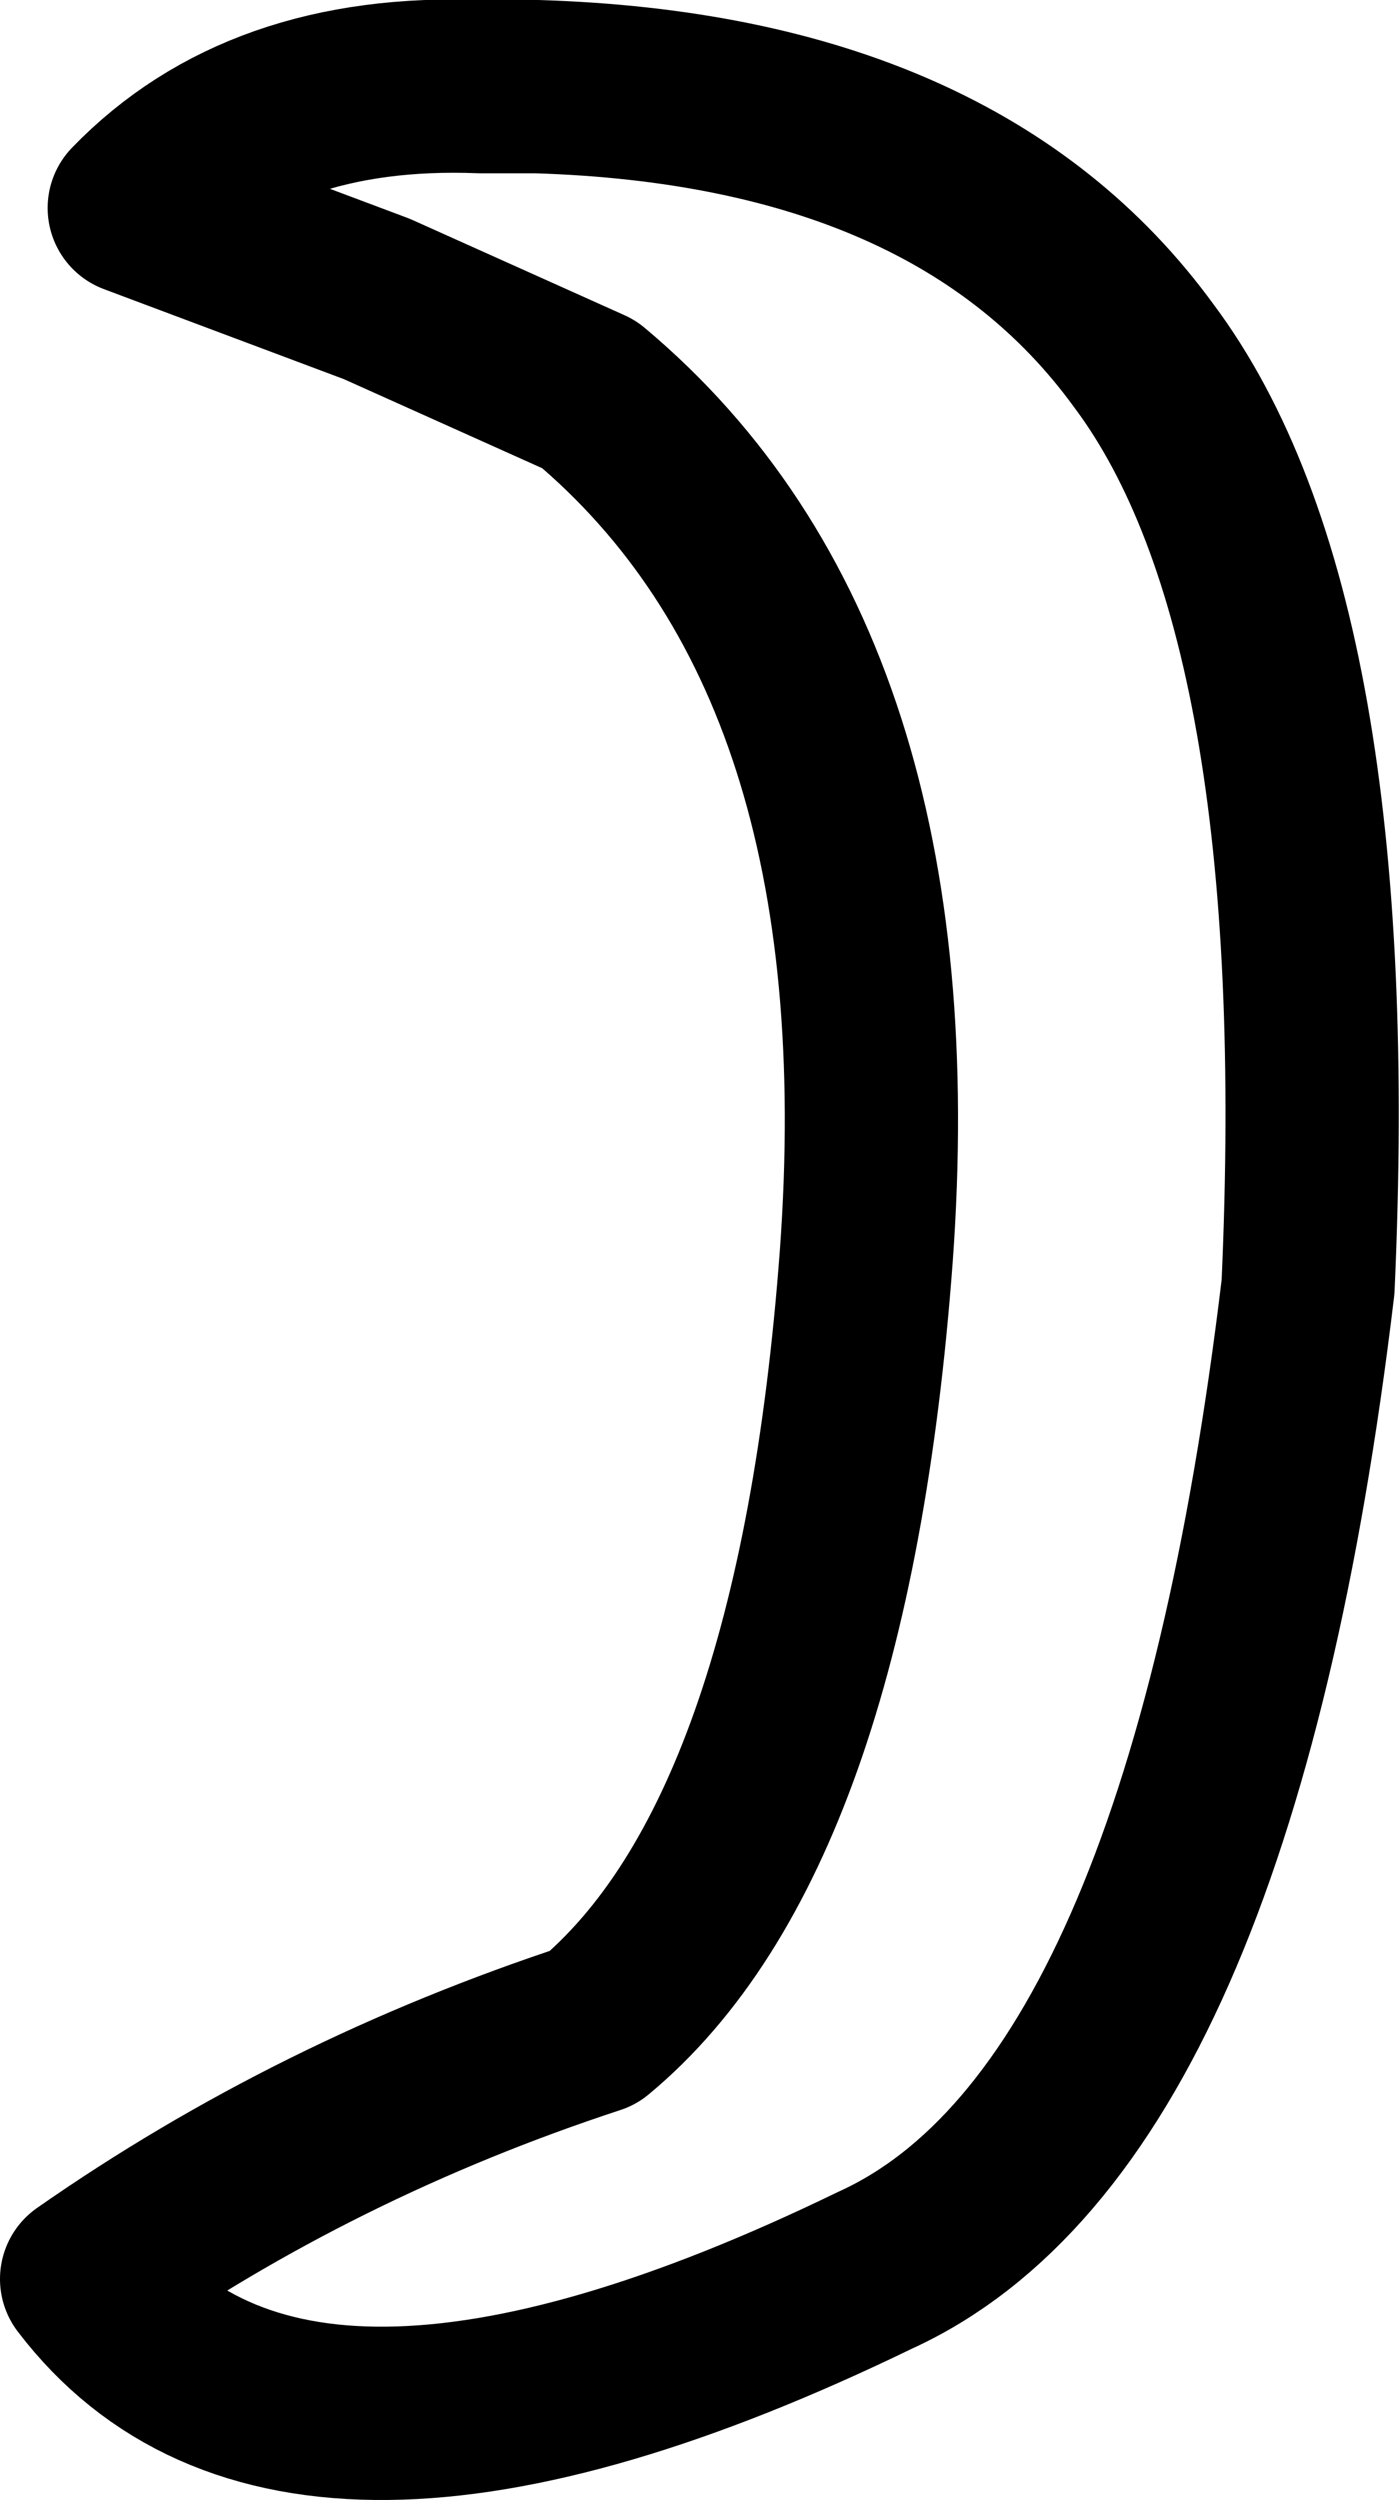 <?xml version="1.0" encoding="UTF-8" standalone="no"?>
<svg xmlns:xlink="http://www.w3.org/1999/xlink" height="28.85px" width="16.15px" xmlns="http://www.w3.org/2000/svg">
  <g transform="matrix(1.0, 0.0, 0.0, 1.0, 59.95, 31.0)">
    <path d="M-58.4 -28.6 L-55.6 -27.55 -53.15 -26.45 Q-49.45 -23.35 -49.95 -16.5 -50.45 -9.8 -53.1 -7.6 -56.3 -6.55 -58.95 -4.7 -56.55 -1.55 -49.85 -4.8 -46.0 -6.55 -44.85 -16.15 -44.5 -23.9 -46.75 -26.9 -48.9 -29.85 -53.75 -30.0 L-54.4 -30.0 Q-56.95 -30.1 -58.4 -28.6 Z" fill="none" stroke="#000000" stroke-linecap="round" stroke-linejoin="round" stroke-width="2.0"/>
  </g>
</svg>
